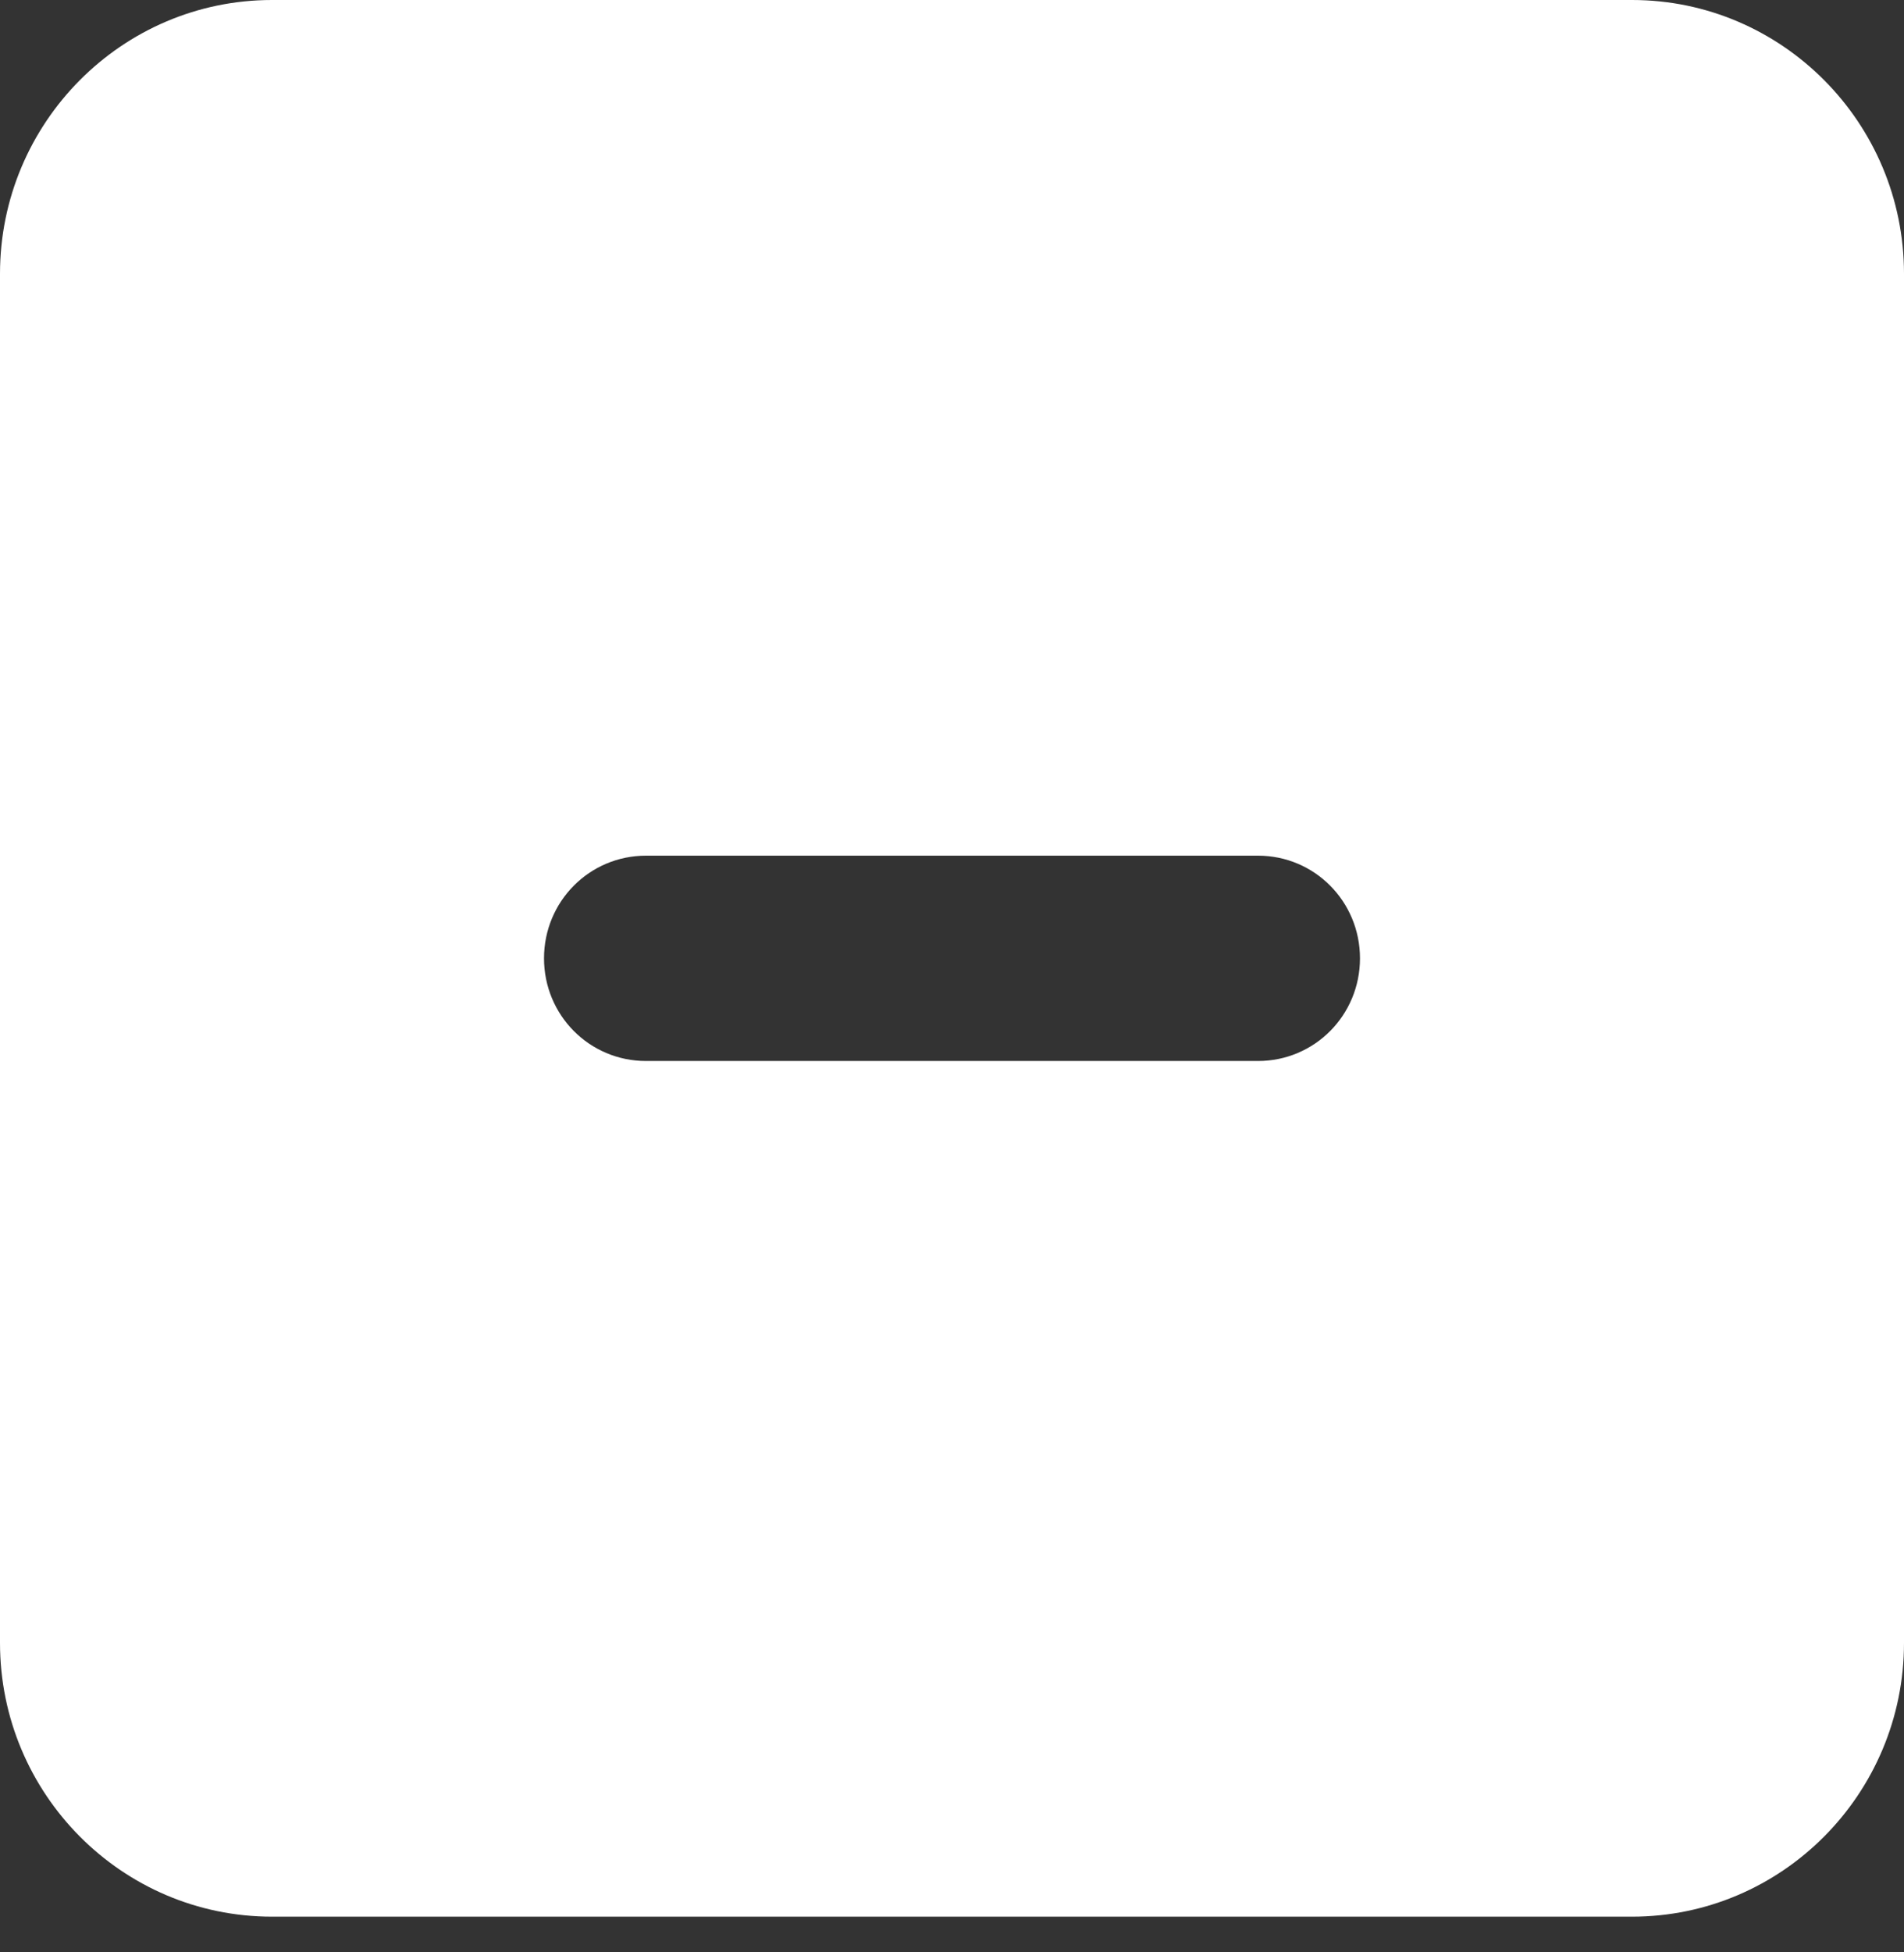 <svg width="40" height="41" viewBox="0 0 40 41" fill="none" xmlns="http://www.w3.org/2000/svg">
<rect x="0" y="0" width="40" height="41" fill="#333333" stroke="none"/>
<path d="M5.714 0C2.562 0 0 2.579 0 5.75V34.5C0 37.672 2.562 40.25 5.714 40.25H34.286C37.438 40.25 40 37.672 40 34.5V5.75C40 2.579 37.438 0 34.286 0H5.714ZM13.571 17.969H26.429C27.616 17.969 28.571 18.93 28.571 20.125C28.571 21.32 27.616 22.281 26.429 22.281H13.571C12.384 22.281 11.429 21.32 11.429 20.125C11.429 18.93 12.384 17.969 13.571 17.969Z" fill="white"/>
</svg>
